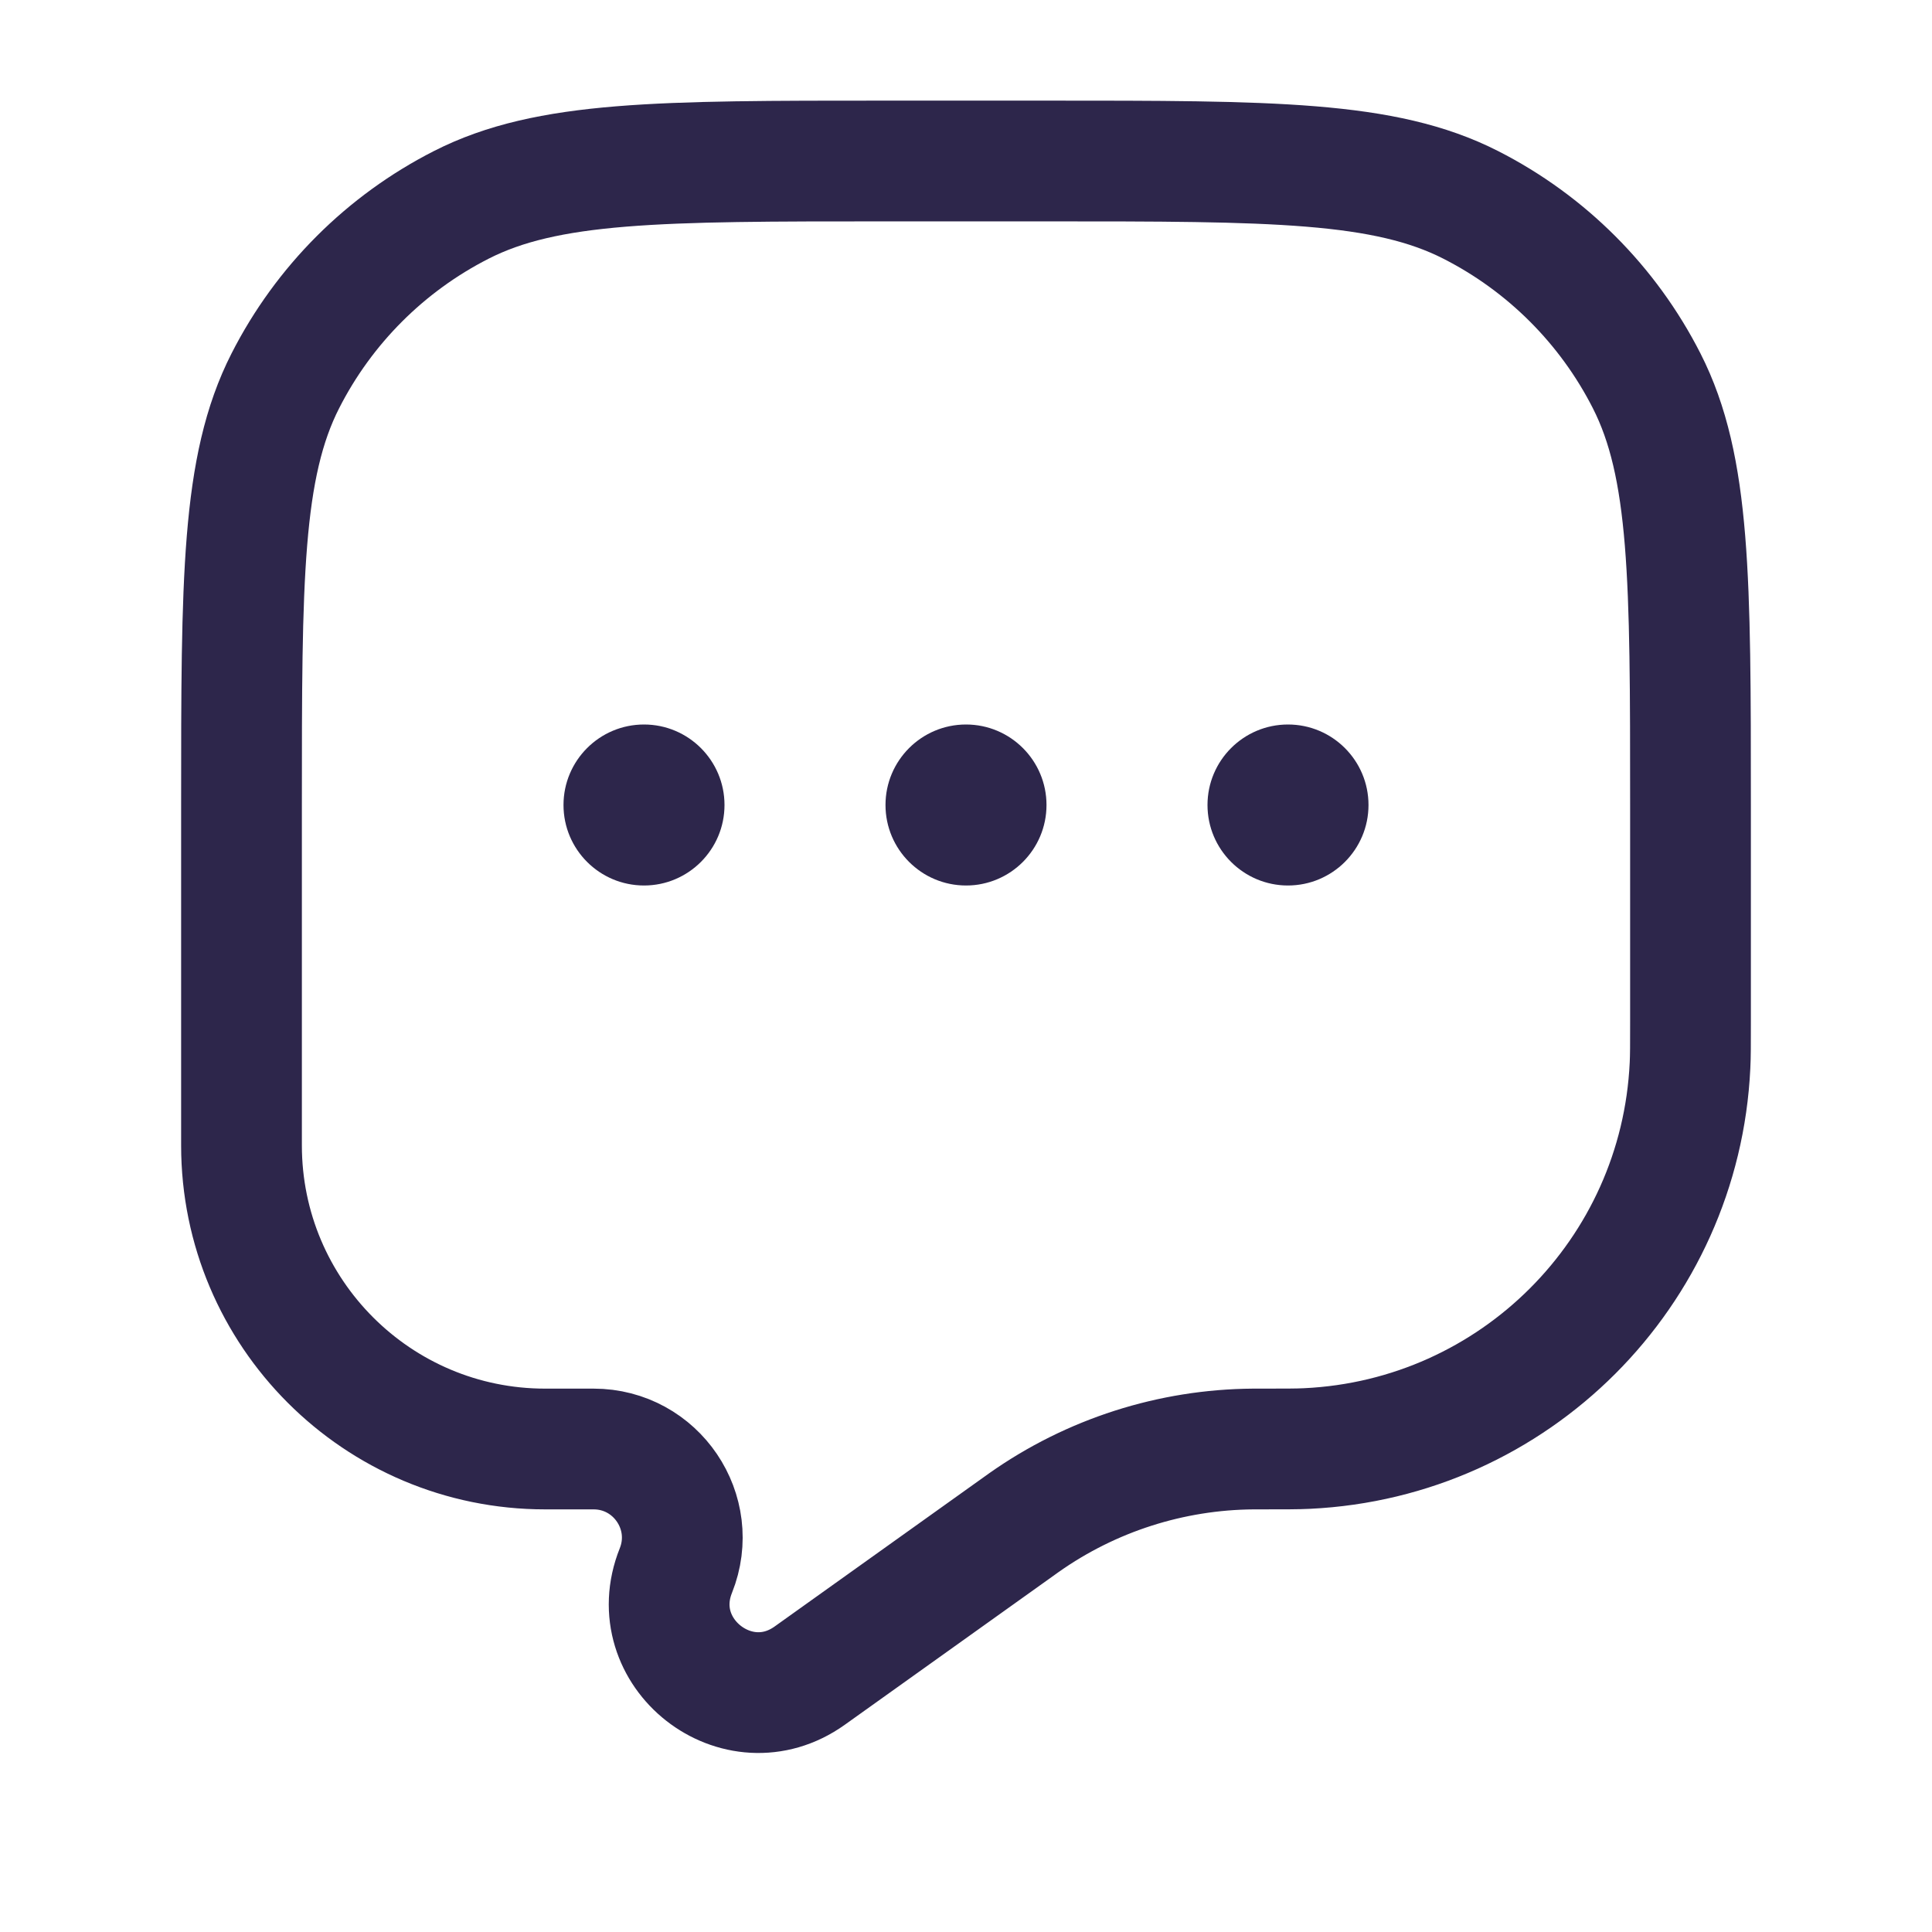 <svg width="24" height="24" viewBox="0 0 24 24" fill="none" xmlns="http://www.w3.org/2000/svg">
<path d="M21 10C21 7.2 21 5.8 20.455 4.73C19.976 3.789 19.211 3.024 18.27 2.545C17.2 2 15.8 2 13 2H11C8.2 2 6.8 2 5.73 2.545C4.789 3.024 4.024 3.789 3.545 4.73C3 5.8 3 7.2 3 10V14.228C3 16.311 4.689 18 6.772 18H7.373C8.153 18 8.685 18.787 8.396 19.51C7.987 20.531 9.164 21.455 10.059 20.815L12.669 18.951C12.696 18.931 12.709 18.922 12.722 18.913C13.556 18.325 14.55 18.007 15.57 18C15.586 18 15.608 18 15.65 18C15.962 18 16.118 18 16.236 17.994C18.812 17.872 20.872 15.812 20.994 13.236C21 13.118 21 12.979 21 12.699V10Z" stroke="#2D264B" stroke-width="1.5"/>
<path d="M9 10C9 10.552 8.552 11 8 11C7.448 11 7 10.552 7 10C7 9.448 7.448 9 8 9C8.552 9 9 9.448 9 10Z" fill="#2D264B"/>
<path d="M13 10C13 10.552 12.552 11 12 11C11.448 11 11 10.552 11 10C11 9.448 11.448 9 12 9C12.552 9 13 9.448 13 10Z" fill="#2D264B"/>
<path d="M17 10C17 10.552 16.552 11 16 11C15.448 11 15 10.552 15 10C15 9.448 15.448 9 16 9C16.552 9 17 9.448 17 10Z" fill="#2D264B"/>
</svg>

